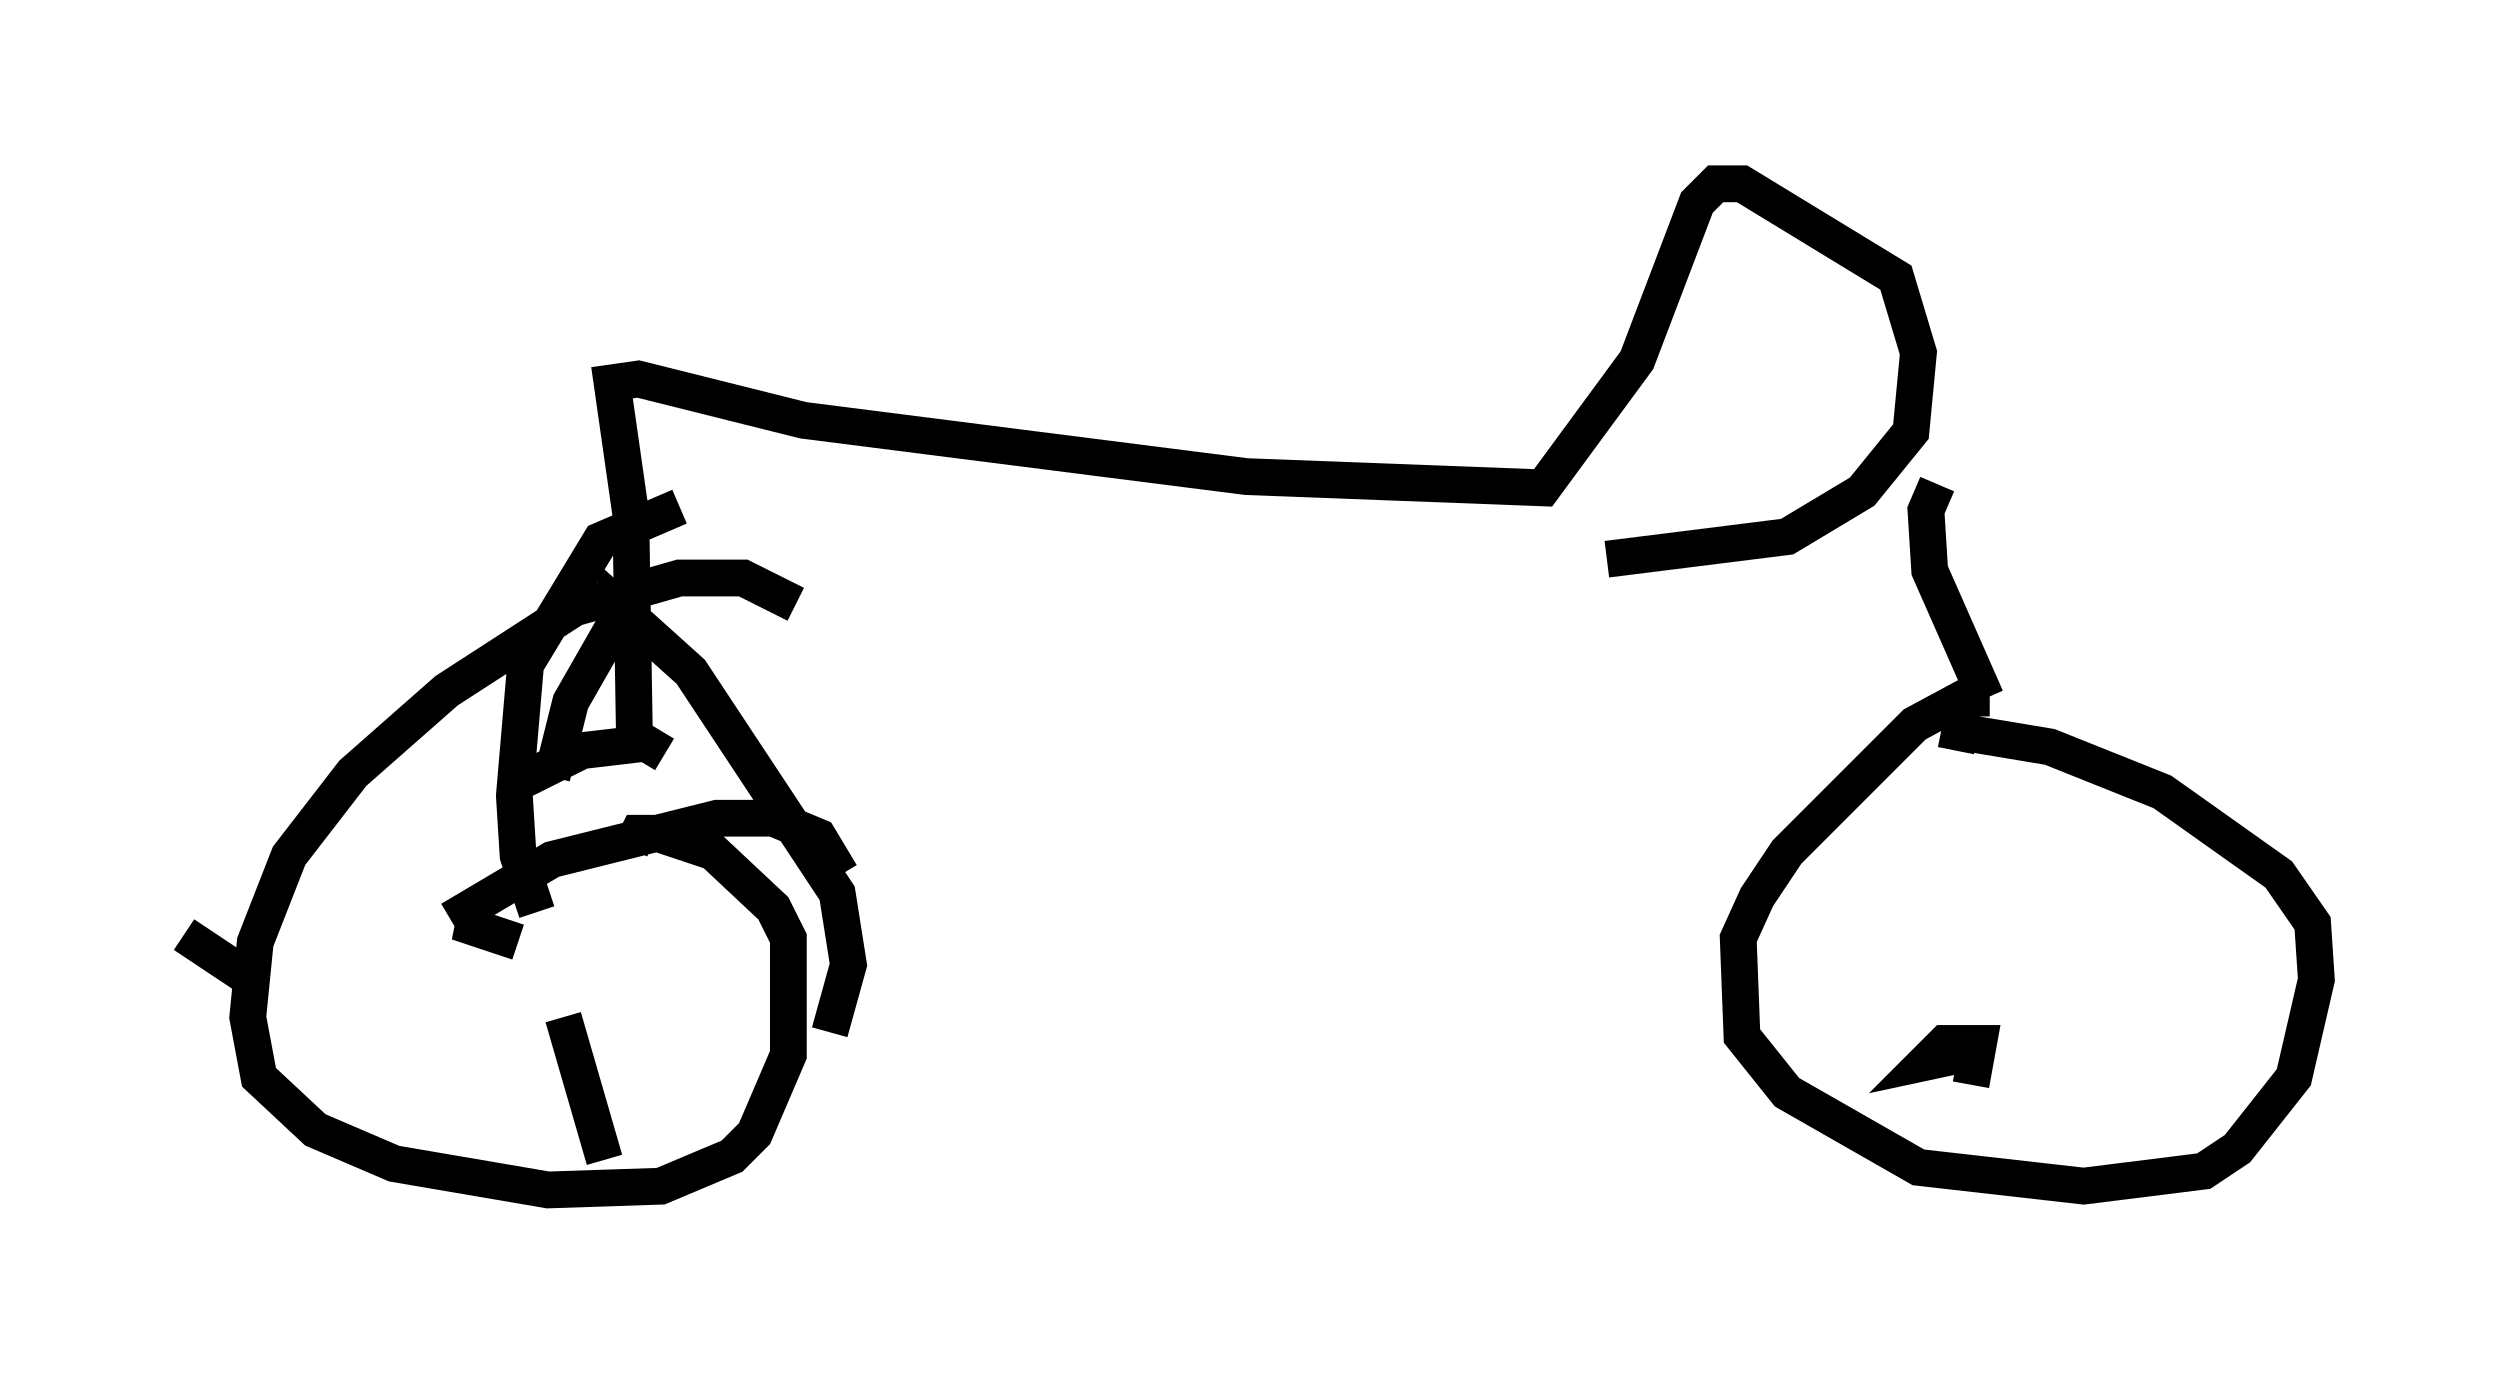 <?xml version="1.0" encoding="utf-8" ?>
<svg baseProfile="full" height="37.359" version="1.1" width="67.984" xmlns="http://www.w3.org/2000/svg" xmlns:ev="http://www.w3.org/2001/xml-events" xmlns:xlink="http://www.w3.org/1999/xlink"><defs /><rect fill="white" height="37.359" width="67.984" x="0" y="0" /><path d="M22.15, 17.352 m-0.51, -0.919 l-1.429, -0.715 -1.735, 0.0 l-2.858, 0.817 -3.471, 2.246 l-2.552, 2.246 -1.735, 2.246 l-0.919, 2.348 -0.204, 2.042 l0.306, 1.633 1.531, 1.429 l2.144, 0.919 4.185, 0.715 l3.063, -0.102 1.94, -0.817 l0.613, -0.613 0.919, -2.144 l0.0, -3.165 -0.408, -0.817 l-1.633, -1.531 -1.531, -0.51 l-0.51, 0.0 -0.204, 0.408 m-2.144, -1.94 l0.51, -2.042 1.225, -2.144 l0.0, -0.51 2.042, 1.838 l3.981, 6.023 0.306, 1.94 l-0.51, 1.838 m-9.596, -3.369 l-0.102, 0.51 1.225, 0.408 m0.51, -0.817 l-0.51, -1.531 -0.102, -1.633 l0.306, -3.573 2.042, -3.369 l2.144, -0.919 m-6.227, 11.229 l2.756, -1.633 4.492, -1.123 l1.531, 0.0 1.225, 0.51 l0.613, 1.021 m-7.554, 3.879 l1.123, 3.879 m-9.596, -4.9 l-1.838, -1.225 m13.067, -4.9 l-0.51, -0.306 -1.735, 0.204 l-1.838, 0.919 m3.267, -1.123 l-0.102, -6.227 -0.51, -3.573 l0.715, -0.102 4.492, 1.123 l12.046, 1.531 8.065, 0.306 l2.552, -3.471 1.633, -4.288 l0.51, -0.51 0.715, 0.0 l4.185, 2.552 0.613, 2.042 l-0.204, 2.144 -1.327, 1.633 l-2.042, 1.225 -4.9, 0.613 m8.983, -2.042 l-0.306, 0.715 0.102, 1.633 l1.531, 3.471 m0.102, 0.0 l-0.715, 0.0 -1.327, 0.715 l-3.471, 3.471 -0.817, 1.225 l-0.51, 1.123 0.102, 2.654 l1.225, 1.531 3.573, 2.042 l4.492, 0.51 3.267, -0.408 l0.919, -0.613 1.531, -1.94 l0.613, -2.654 -0.102, -1.531 l-0.919, -1.327 -3.165, -2.246 l-3.063, -1.225 -2.45, -0.408 l-0.102, 0.51 m0.408, 9.086 l0.204, -1.123 -0.919, 0.0 l-0.51, 0.51 1.429, -0.306 " fill="none" stroke="black" stroke-width="1" /></svg>